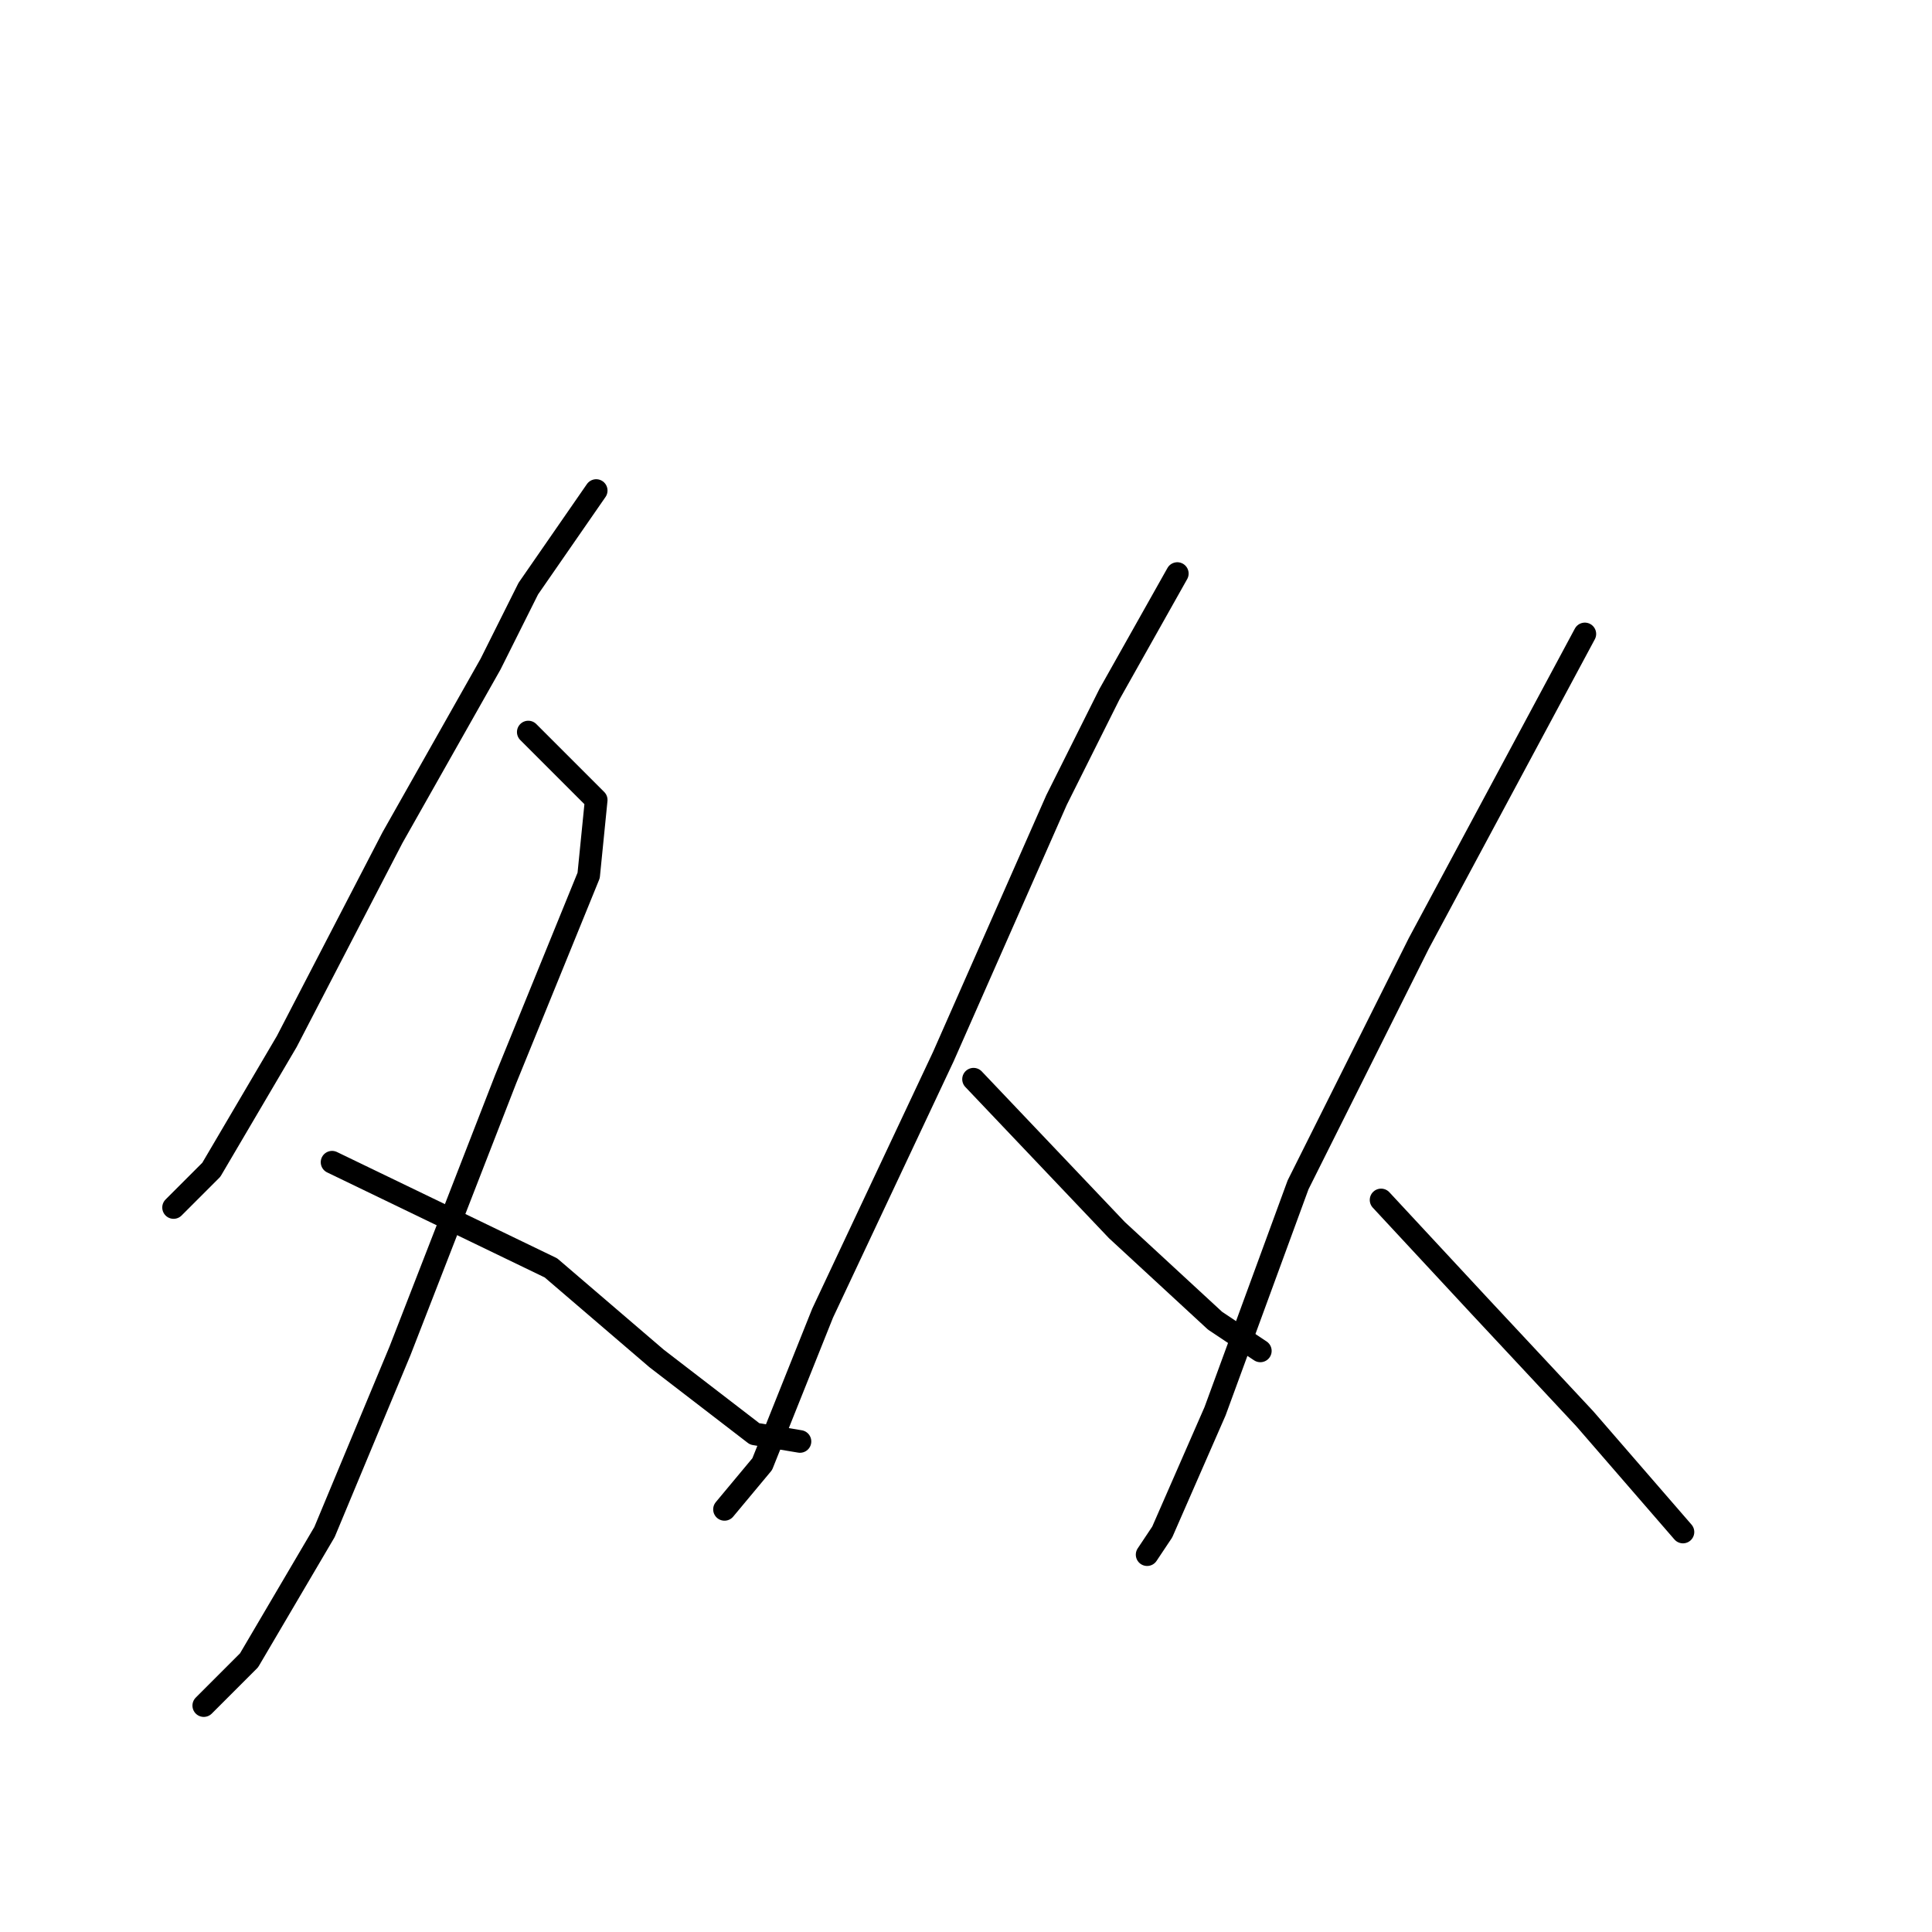 <?xml version="1.0" standalone="no"?>
    <svg width="256" height="256" xmlns="http://www.w3.org/2000/svg" version="1.1">
    <polyline stroke="black" stroke-width="3" stroke-linecap="round" fill="transparent" stroke-linejoin="round" points="79 65 70 78 65 88 52 111 38 138 28 155 23 160 23 160 " />
        <polyline stroke="black" stroke-width="3" stroke-linecap="round" fill="transparent" stroke-linejoin="round" points="70 97 79 106 78 116 67 143 53 179 43 203 33 220 27 226 27 226 " />
        <polyline stroke="black" stroke-width="3" stroke-linecap="round" fill="transparent" stroke-linejoin="round" points="44 154 73 168 87 180 100 190 106 191 106 191 " />
        <polyline stroke="black" stroke-width="3" stroke-linecap="round" fill="transparent" stroke-linejoin="round" points="156 76 147 92 140 106 125 140 109 174 101 194 96 200 96 200 " />
        <polyline stroke="black" stroke-width="3" stroke-linecap="round" fill="transparent" stroke-linejoin="round" points="129 143 148 163 161 175 167 179 167 179 " />
        <polyline stroke="black" stroke-width="3" stroke-linecap="round" fill="transparent" stroke-linejoin="round" points="210 84 188 125 172 157 161 187 154 203 152 206 152 206 " />
        <polyline stroke="black" stroke-width="3" stroke-linecap="round" fill="transparent" stroke-linejoin="round" points="183 159 196 173 210 188 223 203 223 203 " />
        </svg>